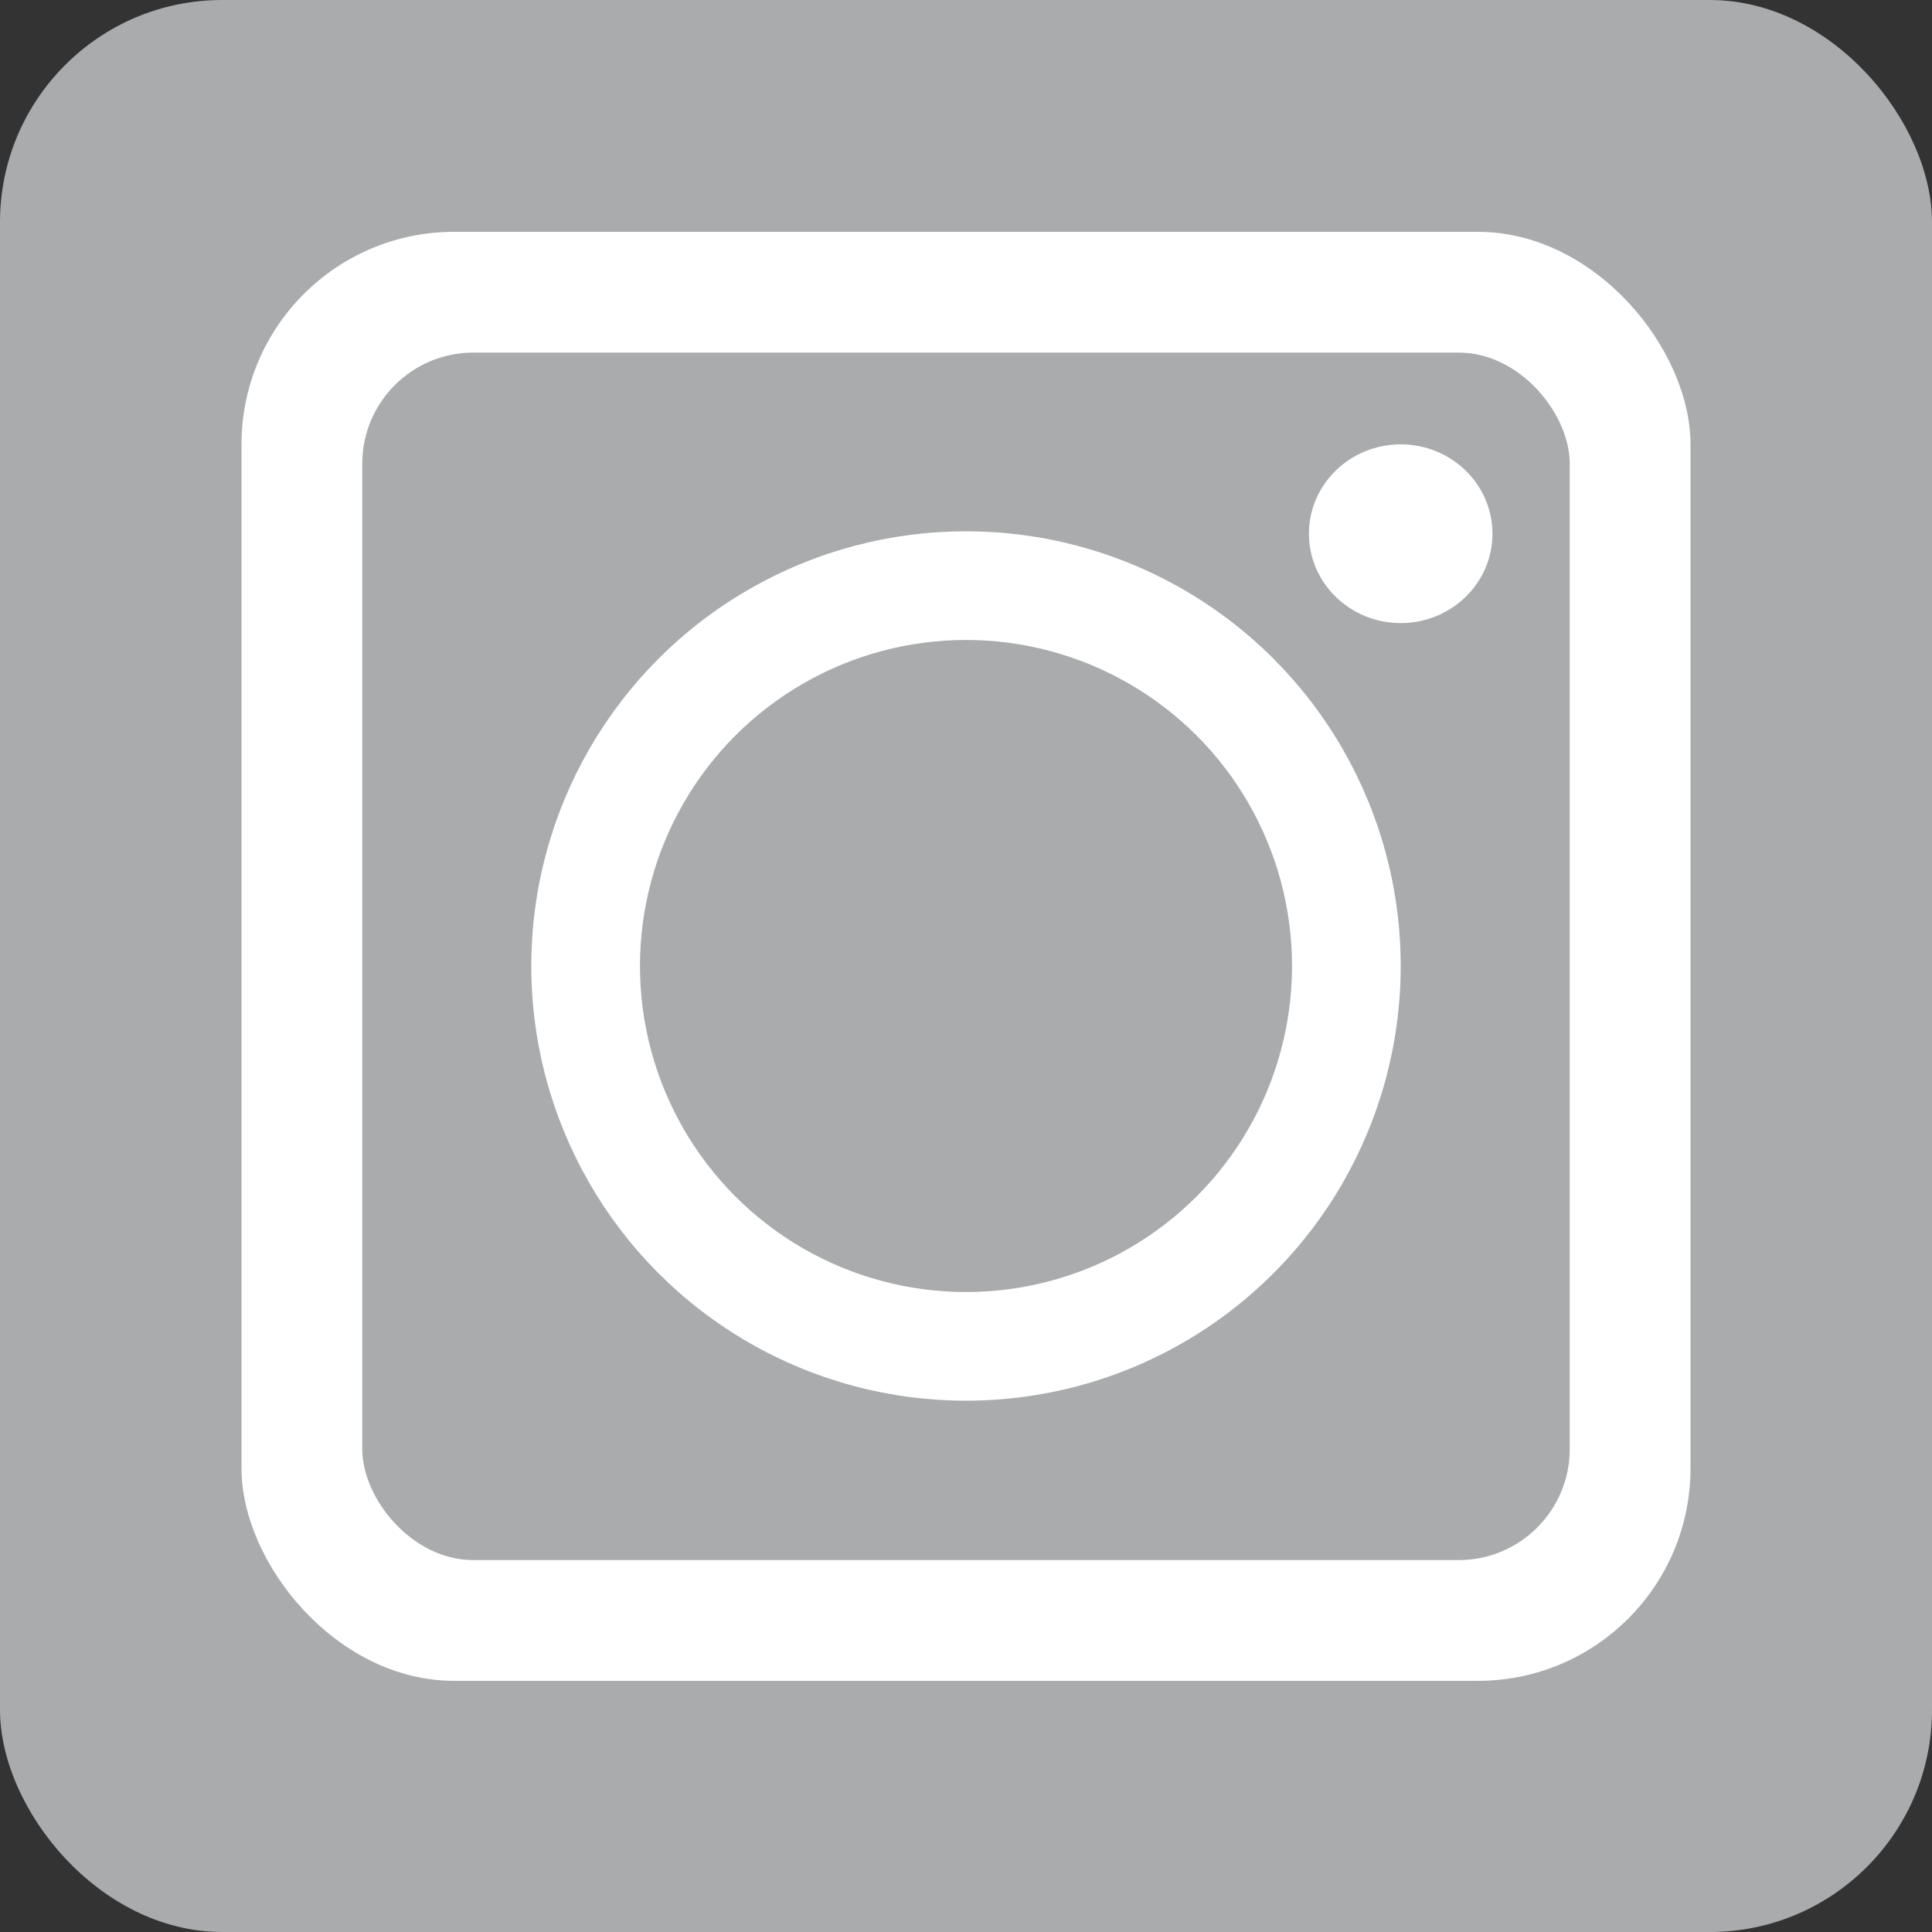 <svg width="400" height="400" viewBox="0 0 400 400" fill="none" xmlns="http://www.w3.org/2000/svg">
<rect x="0" y="0" width="400" height="400" fill="#333333" stroke="none"/>
<rect width="400" height="400" rx="46" fill="#aaabad"/>
<rect x="50" y="48" width="300" height="300" rx="44" fill="white"/>
<rect x="75" y="73" width="250" height="250" rx="23" fill="#aaabad"/>
<circle cx="200" cy="200" r="90" fill="white"/>
<circle cx="200" cy="200" r="67.5" fill="#aaabad"/>
<ellipse cx="290" cy="110.5" rx="19" ry="18.5" fill="white"/>
</svg>
